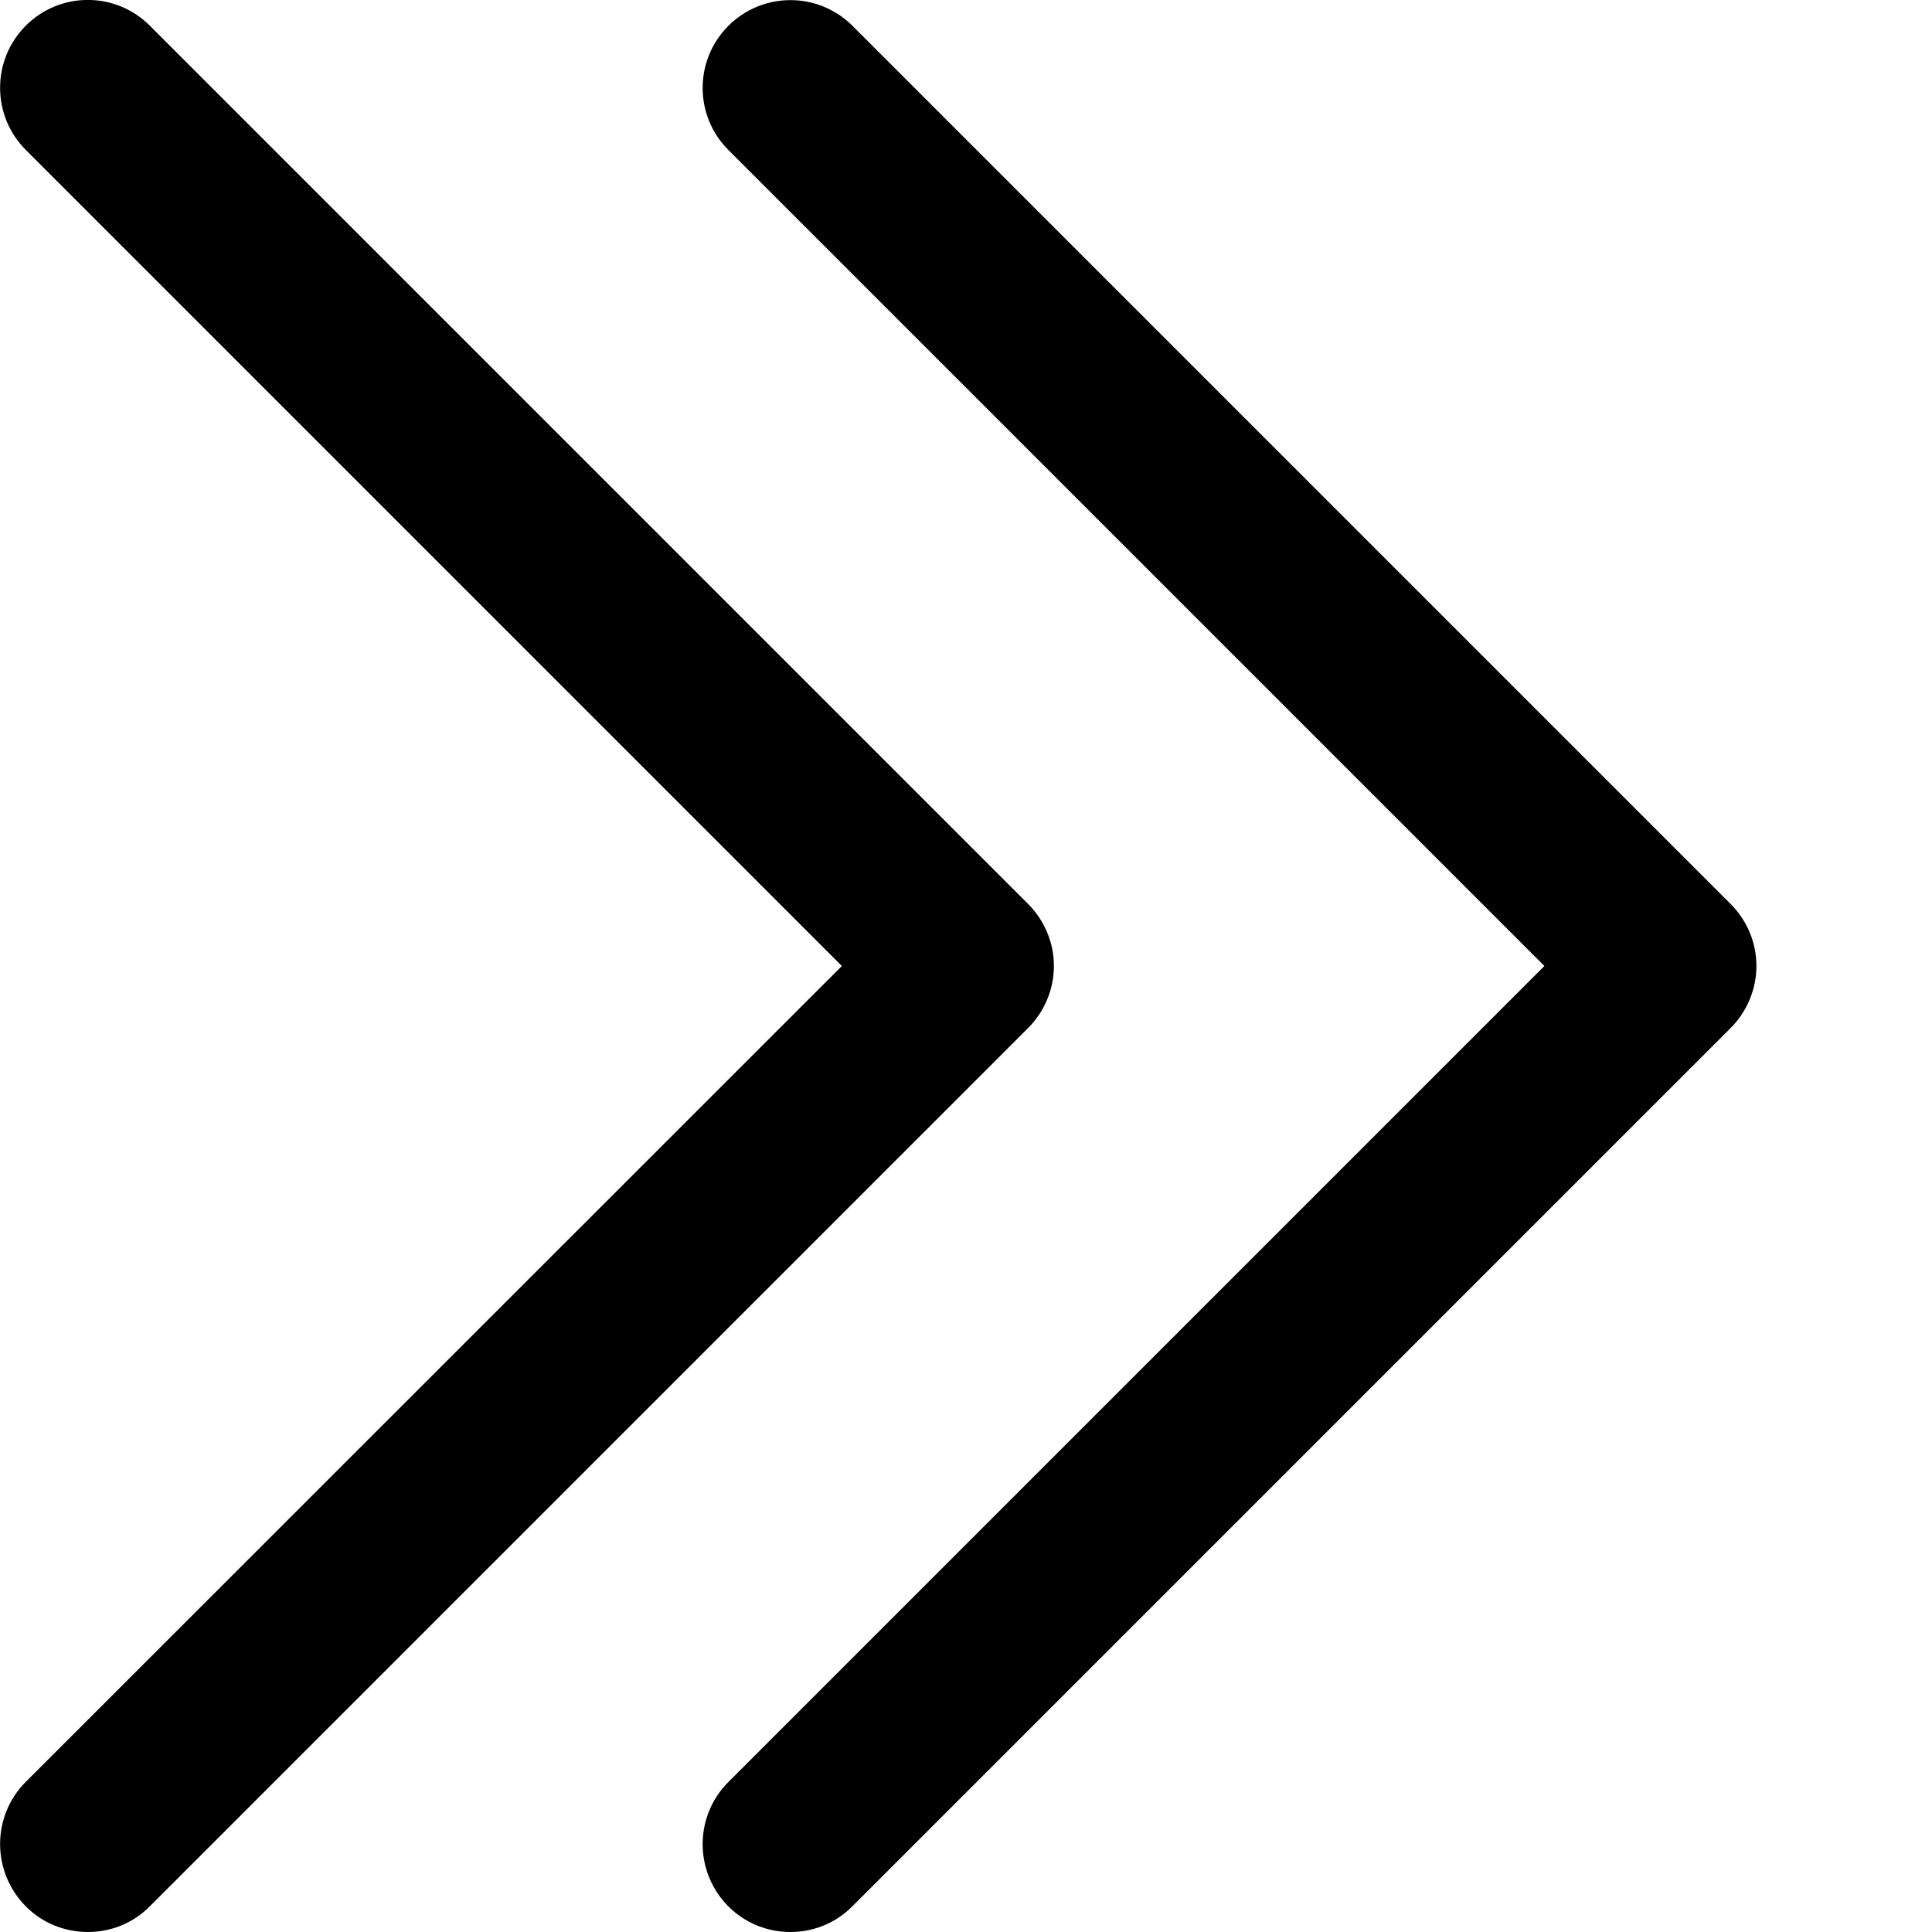 <svg width="8" height="8" viewBox="0 0 8 8" fill="none" xmlns="http://www.w3.org/2000/svg">
<path d="M7.166 3.743L3.53 0.107C3.388 -0.035 3.158 -0.035 3.016 0.107C2.874 0.249 2.874 0.479 3.016 0.621L6.395 4L3.016 7.379C2.874 7.521 2.874 7.751 3.016 7.894C3.087 7.965 3.18 8 3.273 8C3.366 8 3.459 7.965 3.53 7.893L7.166 4.257C7.234 4.189 7.273 4.096 7.273 4C7.273 3.903 7.234 3.811 7.166 3.743Z" fill="black"/>
<path d="M4.364 4C4.364 3.903 4.325 3.811 4.257 3.743L0.621 0.107C0.479 -0.036 0.248 -0.036 0.106 0.107C-0.035 0.249 -0.035 0.479 0.107 0.621L3.486 4L0.106 7.379C-0.035 7.521 -0.035 7.751 0.107 7.894C0.177 7.965 0.271 8 0.364 8C0.457 8 0.55 7.965 0.621 7.893L4.257 4.257C4.325 4.189 4.364 4.096 4.364 4Z" fill="black"/>
</svg>
